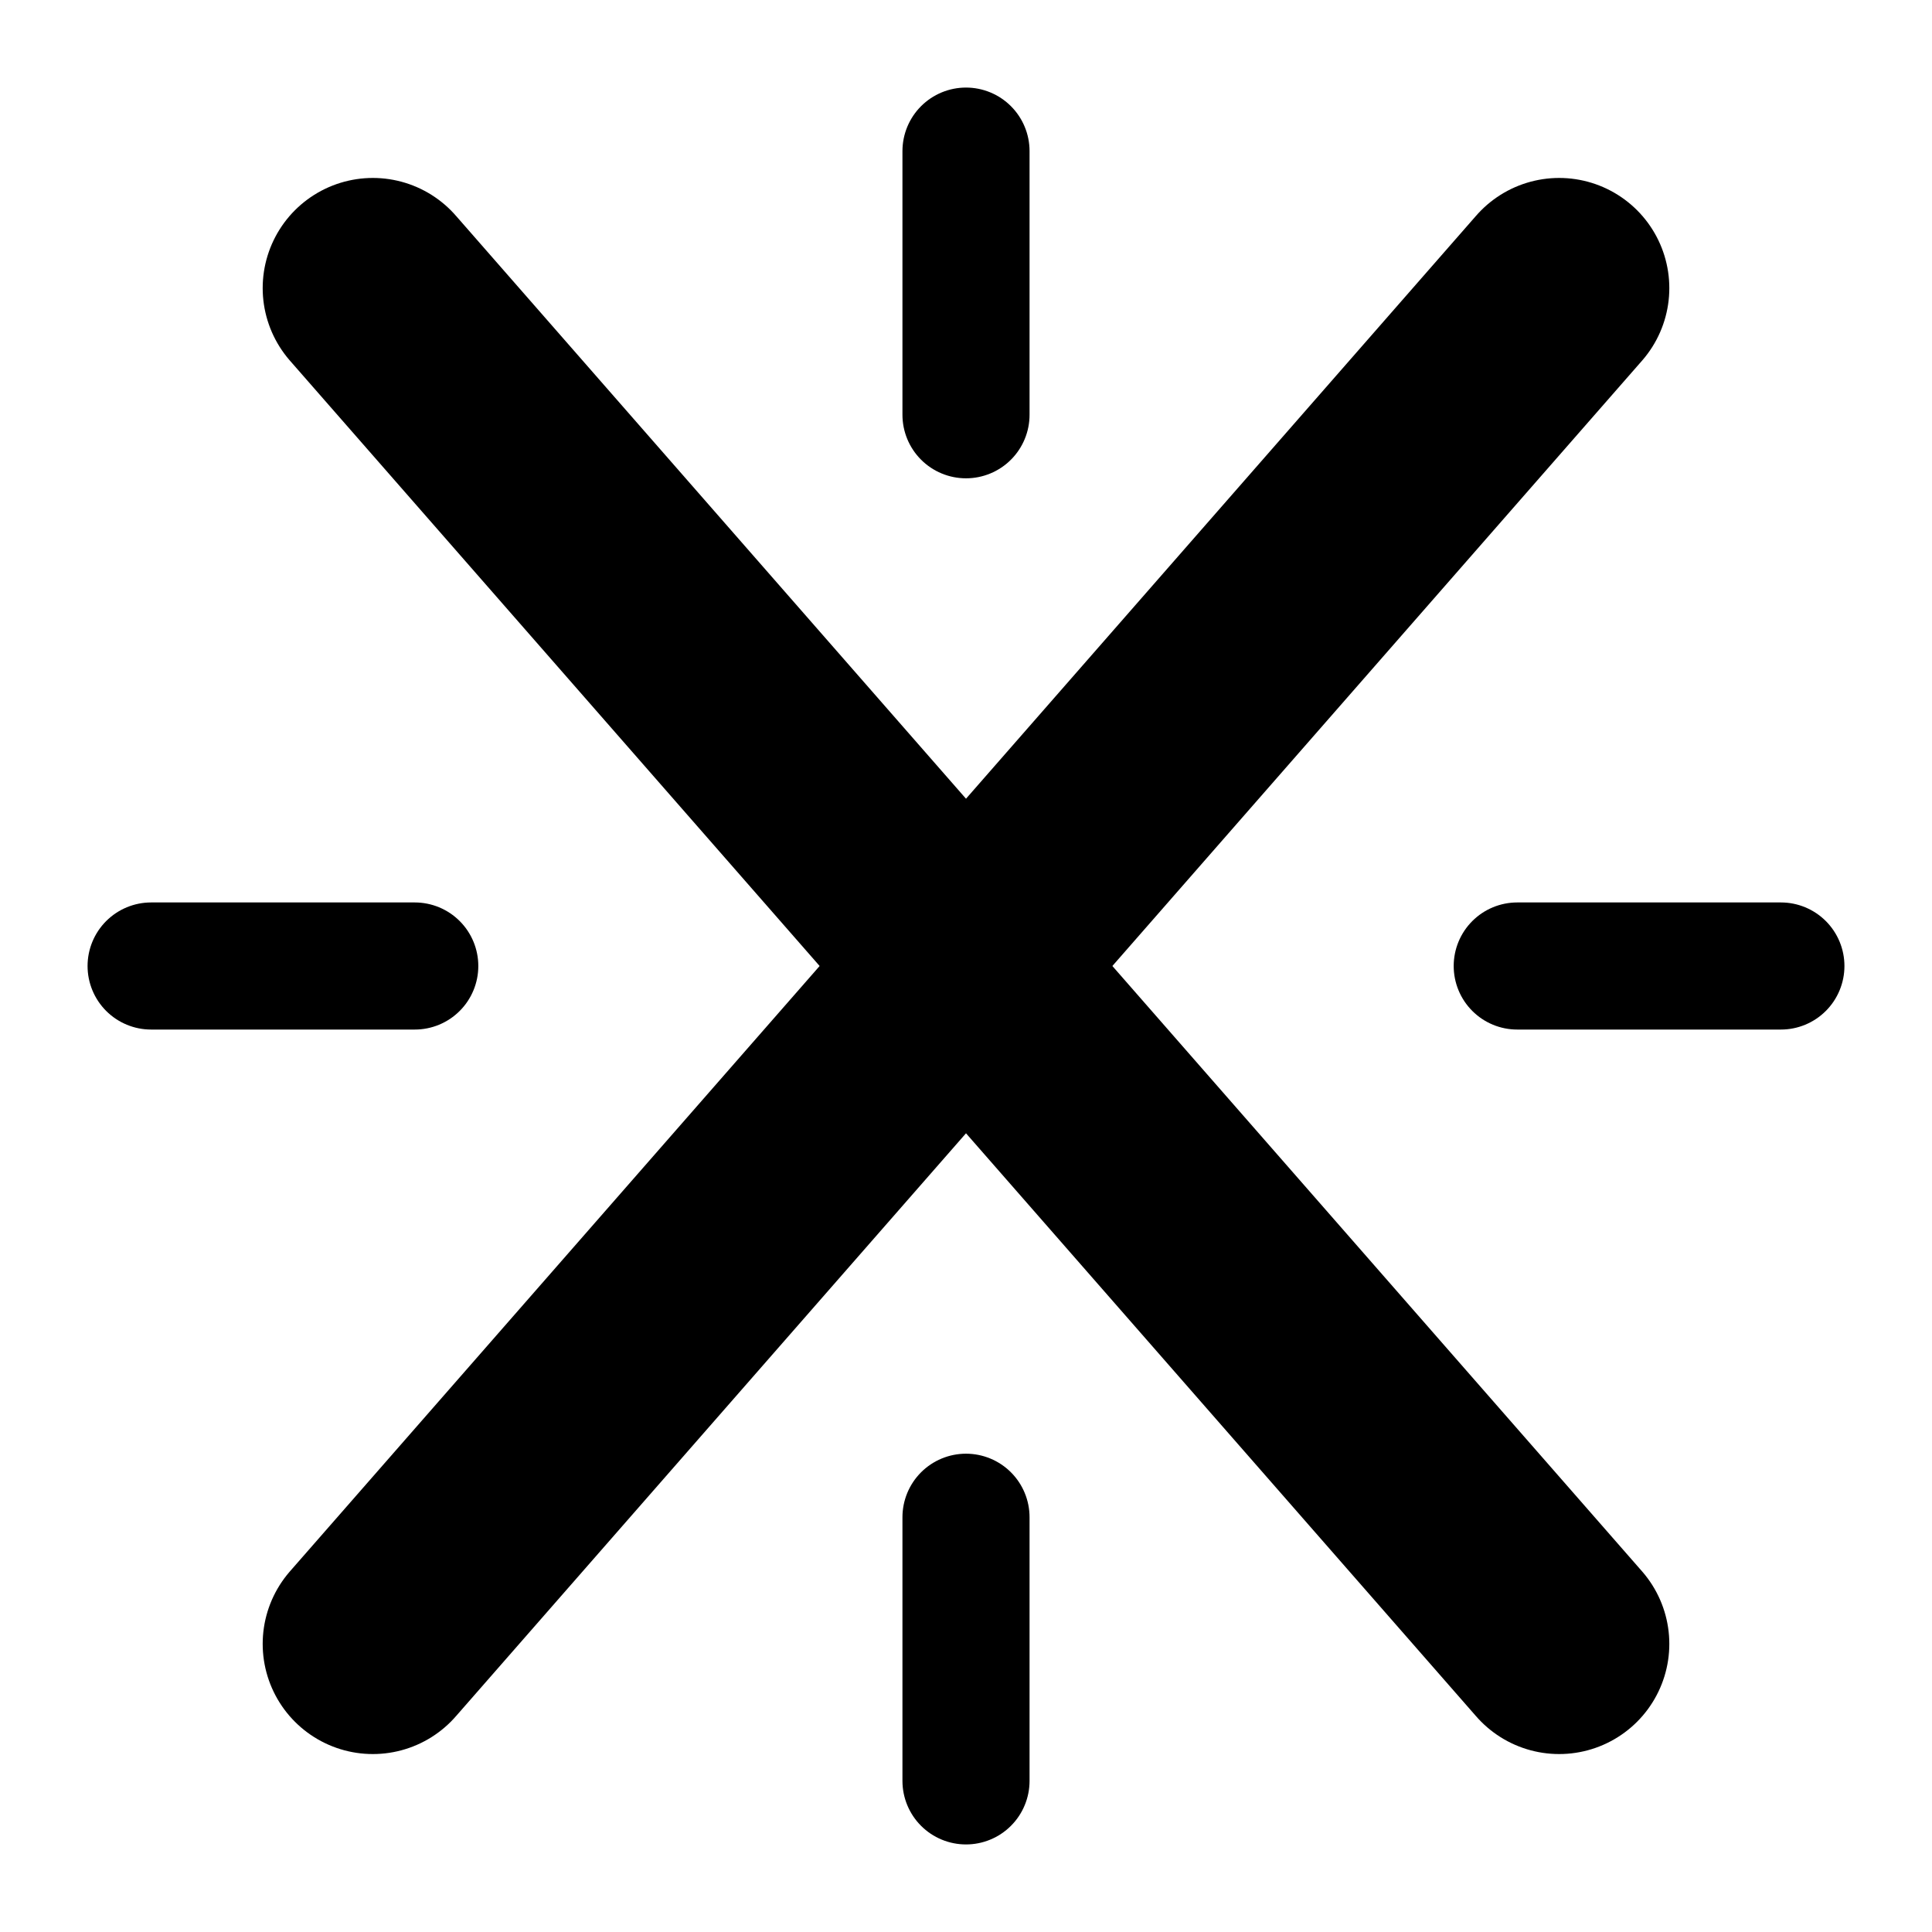 <?xml version="1.0" ?>
<svg xmlns="http://www.w3.org/2000/svg" xmlns:xlink="http://www.w3.org/1999/xlink" viewBox="-57 -57 114 114" style="overflow: hidden;">
 <style type="text/css">
    * {
      fill: none;
      stroke-width: 7.5px;
      stroke-linecap: round;
      stroke-linejoin: round;
    }
    .X {
      stroke-width: 13px;
      stroke: #000;
    }
    .west {
      stroke: #000;
    }
    .north {
      stroke: #000;
    }
    .east {
      stroke: #000;
    }
    .south {
      stroke: #000;
    }
 </style>
 <g transform="rotate(-45) translate(20 -20)" class="north"><path d="M 3 -3 L 14 -14"/></g>
 <g transform="rotate(45) translate(20 -20)" class="east"><path d="M 3 -3 L 14 -14"/></g>
 <g transform="rotate(135) translate(20 -20)" class="south"><path d="M 3 -3 L 14 -14"/></g>
 <g transform="rotate(-135) translate(20 -20)" class="west"><path d="M 3 -3 L 14 -14"/></g>
 <line class="X" x1="-35" y1="-40" x2="35" y2="40"/>
 <line class="X" x1="-35" y1="40" x2="35" y2="-40"/>
</svg>
